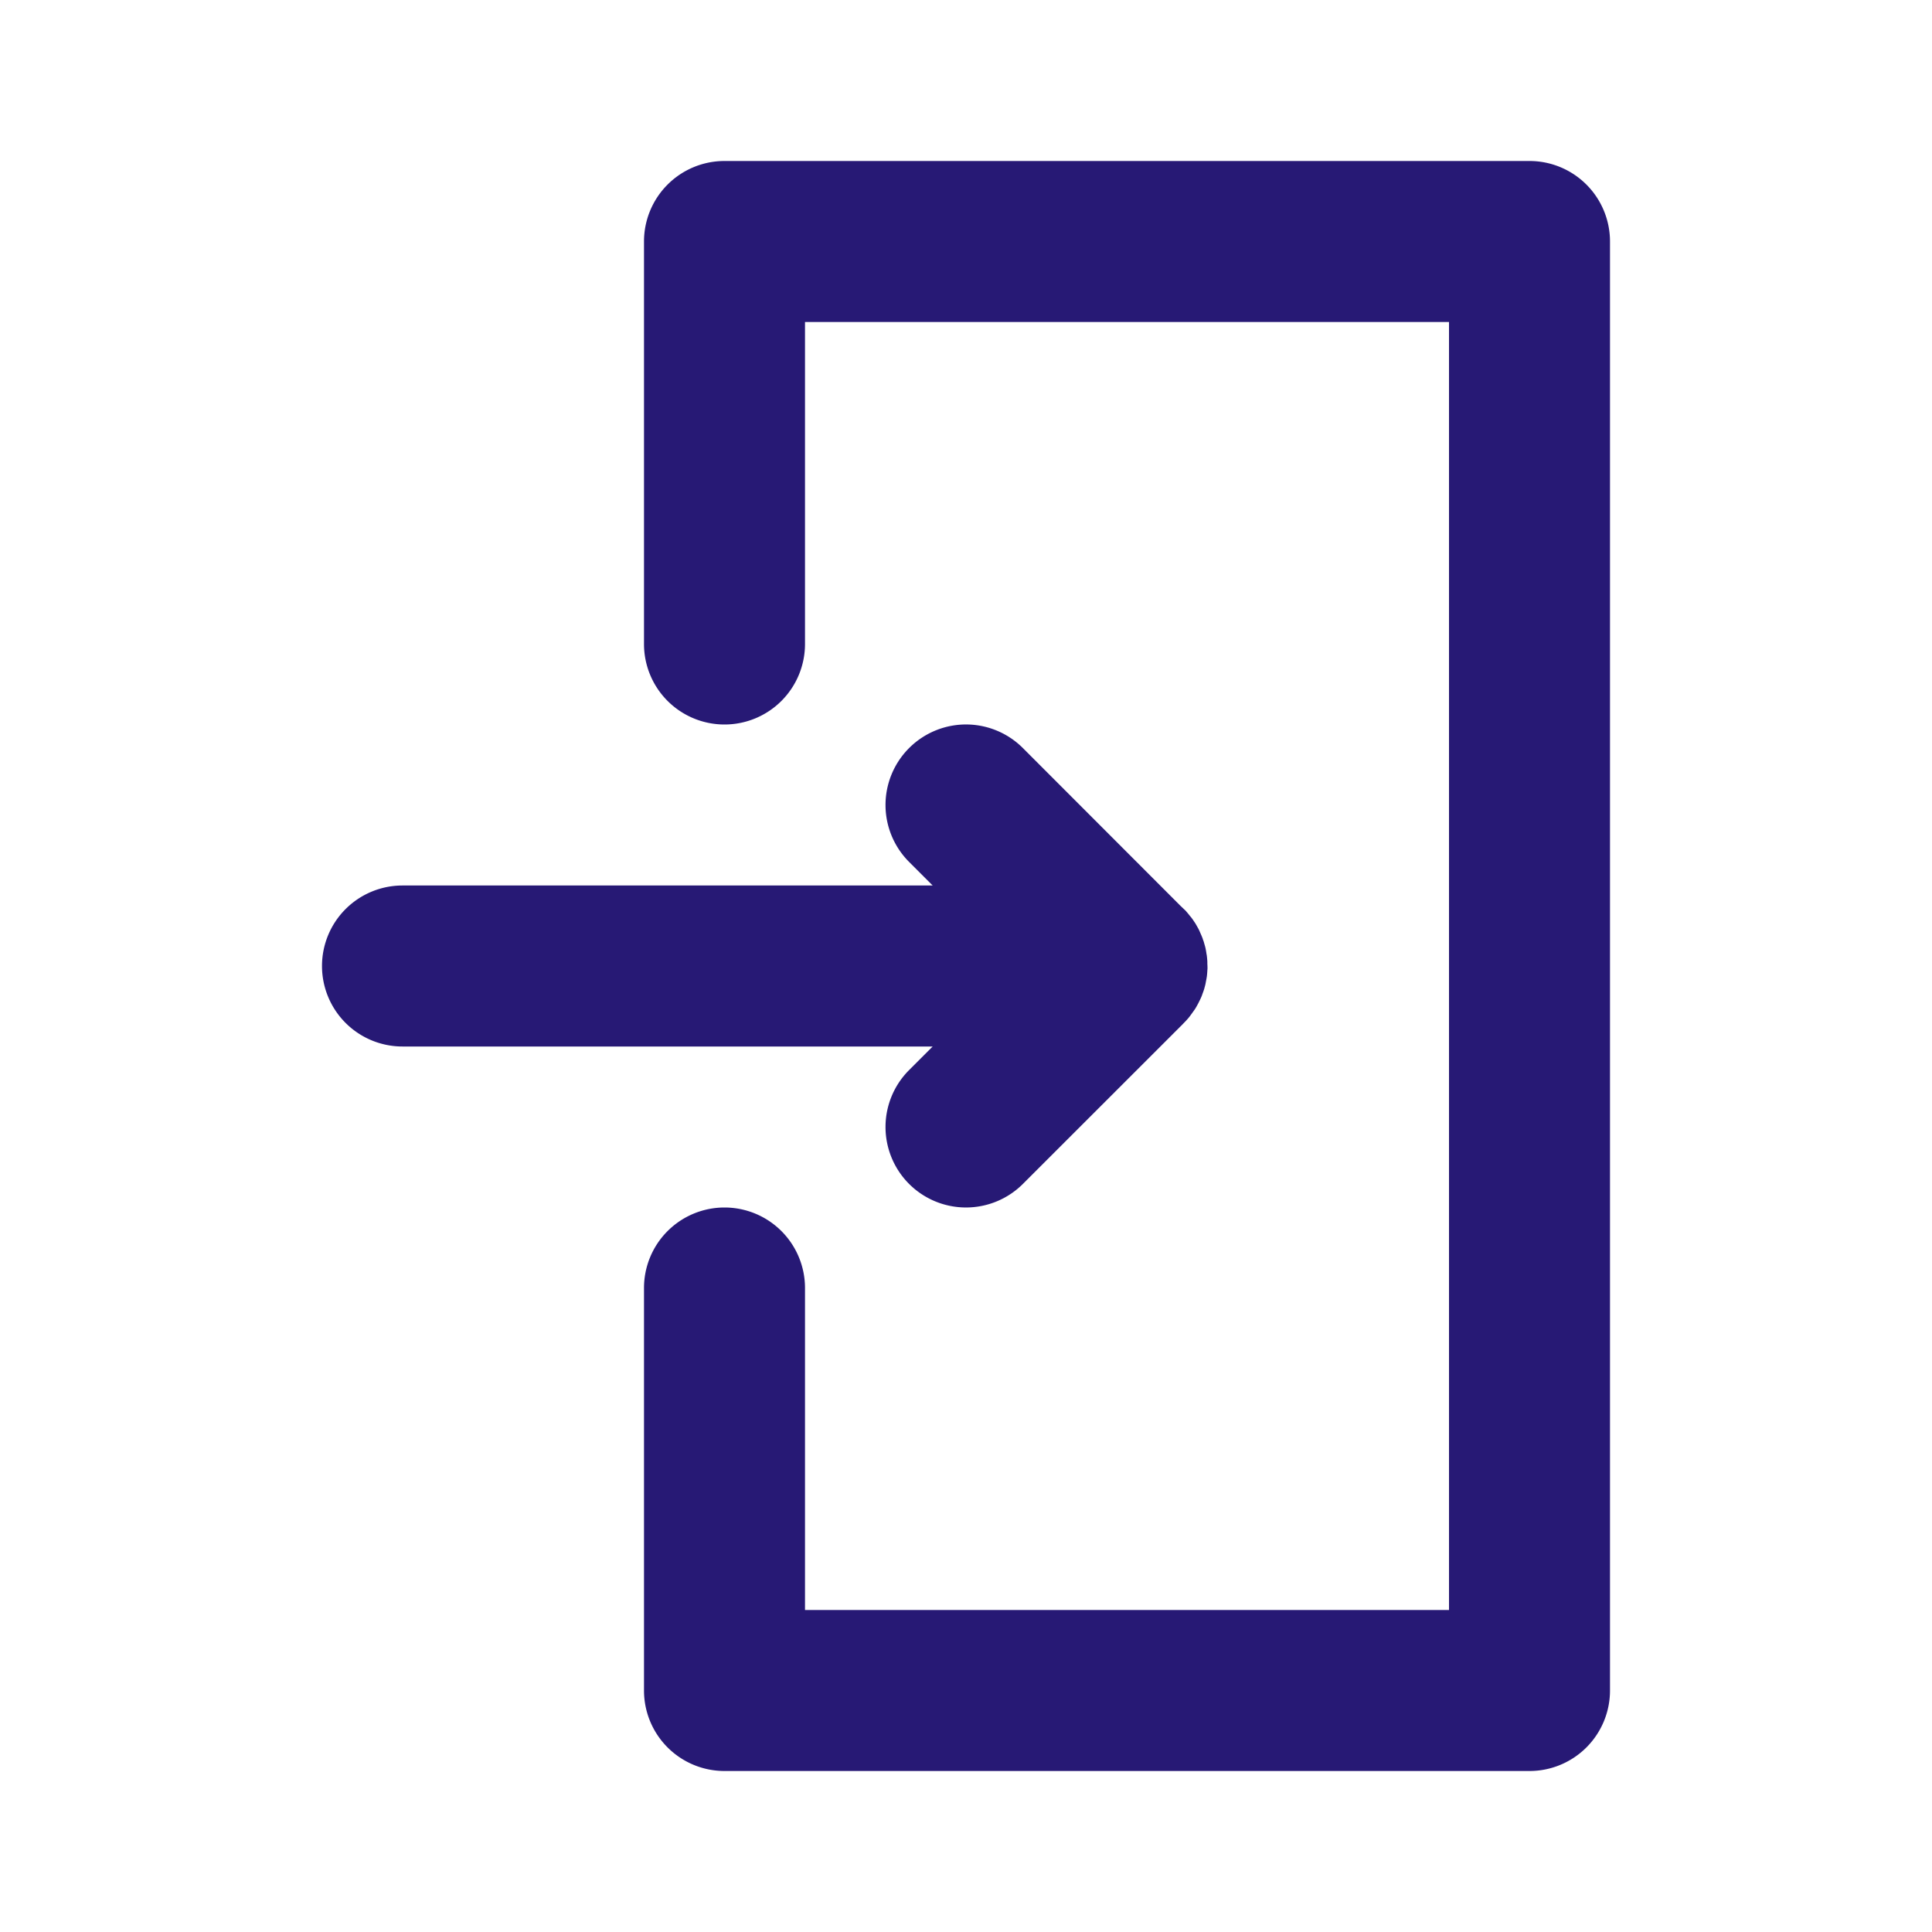 <!DOCTYPE svg PUBLIC "-//W3C//DTD SVG 1.1//EN" "http://www.w3.org/Graphics/SVG/1.1/DTD/svg11.dtd">
<!-- Uploaded to: SVG Repo, www.svgrepo.com, Transformed by: SVG Repo Mixer Tools -->
<svg width="64px" height="64px" viewBox="0 0 24 24" id="SVGRoot" version="1.1" xmlns="http://www.w3.org/2000/svg" xmlns:cc="http://creativecommons.org/ns#" xmlns:dc="http://purl.org/dc/elements/1.1/" xmlns:inkscape="http://www.inkscape.org/namespaces/inkscape" xmlns:rdf="http://www.w3.org/1999/02/22-rdf-syntax-ns#" xmlns:sodipodi="http://sodipodi.sourceforge.net/DTD/sodipodi-0.dtd" xmlns:svg="http://www.w3.org/2000/svg" fill="#000000">
<g id="SVGRepo_bgCarrier" stroke-width="0"/>
<g id="SVGRepo_tracerCarrier" stroke-linecap="round" stroke-linejoin="round"/>
<g id="SVGRepo_iconCarrier"> <defs id="defs2"/> <g id="layer1"> <path d="M 9 2 A 1 1 0 0 0 8 3 L 8 8 A 1 1 0 0 0 9 9 A 1 1 0 0 0 10 8 L 10 4 L 18 4 L 18 20 L 10 20 L 10 16 A 1 1 0 0 0 9 15 A 1 1 0 0 0 8 16 L 8 21 A 1 1 0 0 0 9 22 L 19 22 A 1 1 0 0 0 20 21 L 20 3 A 1 1 0 0 0 19 2 L 9 2 z M 12.029 9 A 1 1 0 0 0 11.293 9.293 A 1 1 0 0 0 11.293 10.707 L 11.586 11 L 5 11 A 1 1 0 0 0 4 12 A 1 1 0 0 0 5 13 L 11.586 13 L 11.293 13.293 A 1 1 0 0 0 11.293 14.707 A 1 1 0 0 0 12.707 14.707 L 14.688 12.727 A 1 1 0 0 0 14.707 12.707 A 1 1 0 0 0 14.717 12.697 A 1 1 0 0 0 14.764 12.645 A 1 1 0 0 0 14.814 12.578 A 1 1 0 0 0 14.846 12.533 A 1 1 0 0 0 14.861 12.508 A 1 1 0 0 0 14.871 12.49 A 1 1 0 0 0 14.9 12.434 A 1 1 0 0 0 14.924 12.383 A 1 1 0 0 0 14.934 12.357 A 1 1 0 0 0 14.936 12.35 A 1 1 0 0 0 14.959 12.285 A 1 1 0 0 0 14.961 12.277 A 1 1 0 0 0 14.975 12.223 A 1 1 0 0 0 14.98 12.195 A 1 1 0 0 0 14.99 12.141 A 1 1 0 0 0 14.992 12.129 A 1 1 0 0 0 14.998 12.057 A 1 1 0 0 0 15 12.029 A 1 1 0 0 0 14.998 11.971 A 1 1 0 0 0 14.998 11.945 A 1 1 0 0 0 14.996 11.916 A 1 1 0 0 0 14.99 11.861 A 1 1 0 0 0 14.988 11.854 A 1 1 0 0 0 14.975 11.777 A 1 1 0 0 0 14.959 11.719 A 1 1 0 0 0 14.953 11.697 A 1 1 0 0 0 14.943 11.67 A 1 1 0 0 0 14.941 11.662 A 1 1 0 0 0 14.912 11.592 A 1 1 0 0 0 14.889 11.541 A 1 1 0 0 0 14.875 11.516 A 1 1 0 0 0 14.848 11.469 A 1 1 0 0 0 14.832 11.445 A 1 1 0 0 0 14.799 11.398 A 1 1 0 0 0 14.781 11.377 A 1 1 0 0 0 14.746 11.334 A 1 1 0 0 0 14.727 11.312 A 1 1 0 0 0 14.707 11.293 L 14.666 11.254 L 12.707 9.293 A 1 1 0 0 0 12.029 9 z " id="path6287" style="color:#271975;font-style:normal;font-variant:normal;font-weight:normal;font-stretch:normal;font-size:medium;line-height:normal;font-family:sans-serif;font-variant-ligatures:normal;font-variant-position:normal;font-variant-caps:normal;font-variant-numeric:normal;font-variant-alternates:normal;font-variant-east-asian:normal;font-feature-settings:normal;font-variation-settings:normal;text-indent:0;text-align:start;text-decoration:none;text-decoration-line:none;text-decoration-style:solid;text-decoration-color:#271975;letter-spacing:normal;word-spacing:normal;text-transform:none;writing-mode:lr-tb;direction:ltr;text-orientation:mixed;dominant-baseline:auto;baseline-shift:baseline;text-anchor:start;white-space:normal;shape-padding:0;shape-margin:0;inline-size:0;clip-rule:nonzero;display:inline;overflow:visible;visibility:visible;isolation:auto;mix-blend-mode:normal;color-interpolation:sRGB;color-interpolation-filters:linearRGB;solid-color:#271975;solid-opacity:1;vector-effect:none;fill:#271975;fill-opacity:1;fill-rule:nonzero;stroke:none;stroke-width:2;stroke-linecap:round;stroke-linejoin:miter;stroke-miterlimit:4;stroke-dasharray:none;stroke-dashoffset:0;stroke-opacity:1;color-rendering:auto;image-rendering:auto;shape-rendering:auto;text-rendering:auto;enable-background:accumulate;stop-color:#271975;stop-opacity:1;opacity:1"/> </g> </g>
</svg>